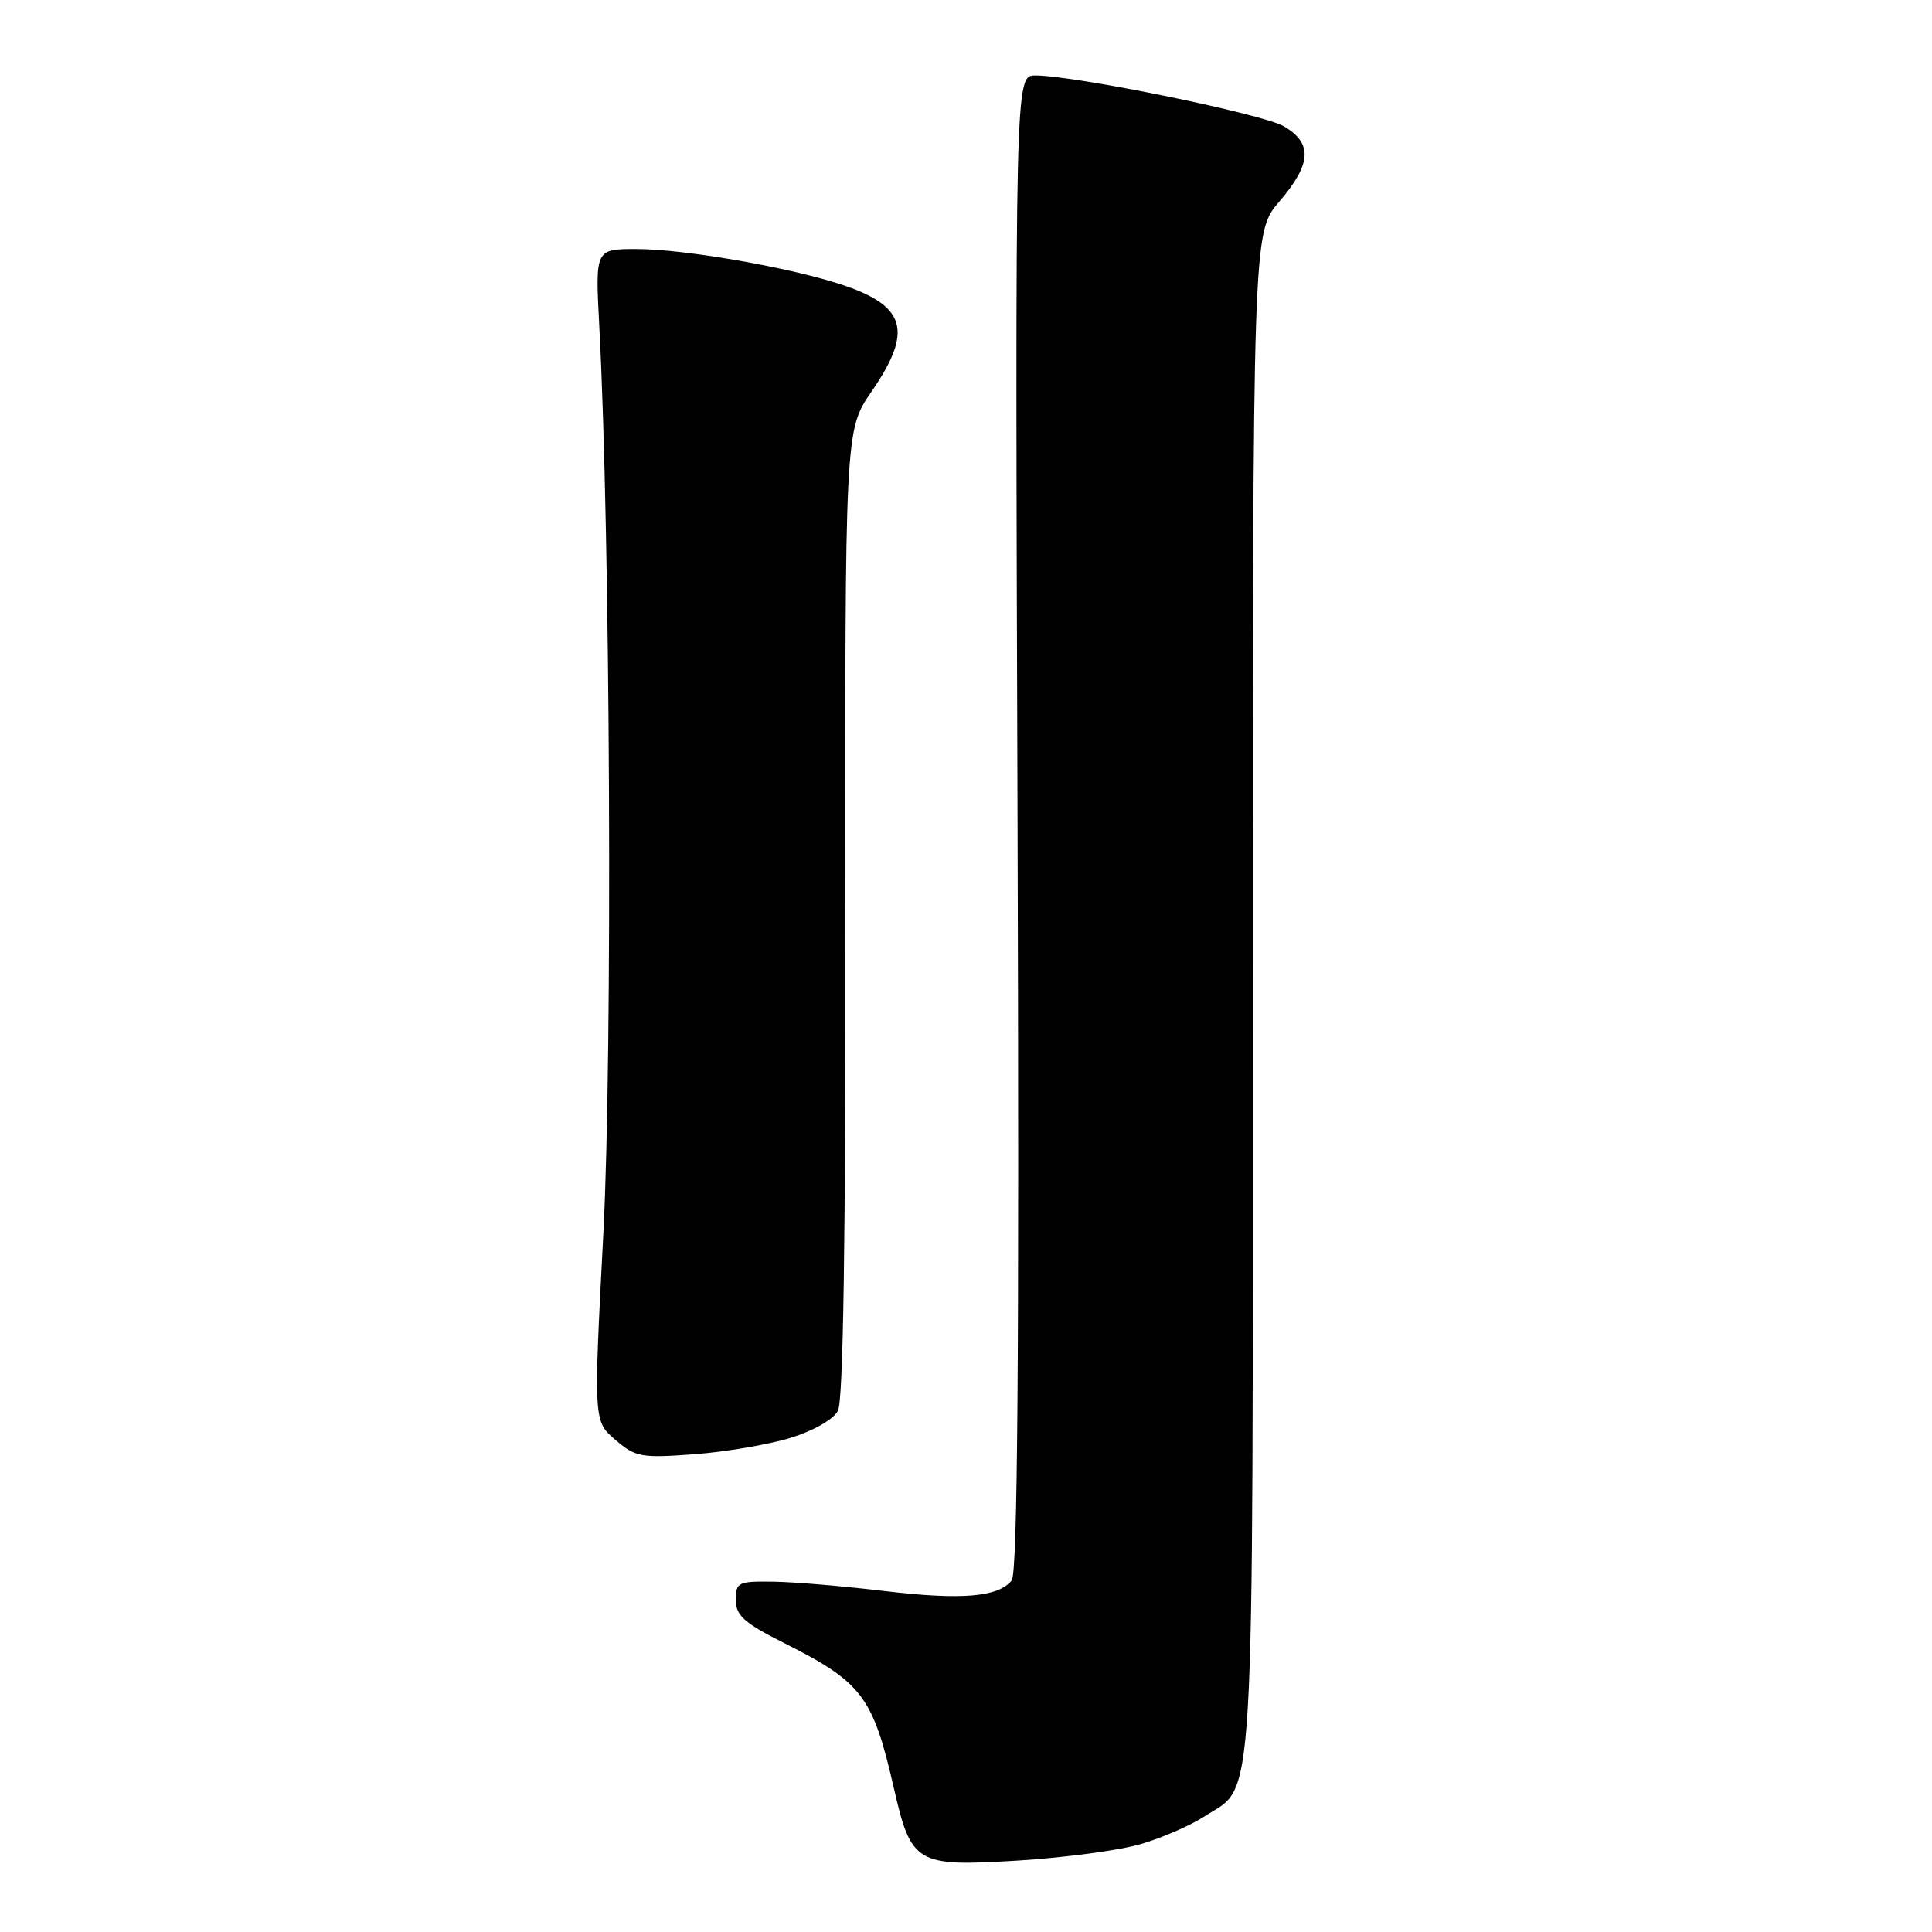 <?xml version="1.0" encoding="UTF-8" standalone="no"?>
<!DOCTYPE svg PUBLIC "-//W3C//DTD SVG 1.1//EN" "http://www.w3.org/Graphics/SVG/1.1/DTD/svg11.dtd" >
<svg xmlns="http://www.w3.org/2000/svg" xmlns:xlink="http://www.w3.org/1999/xlink" version="1.1" viewBox="0 0 256 256">
 <g >
 <path fill="currentColor"
d=" M 151.21 244.34 C 153.99 243.52 157.78 241.87 159.62 240.67 C 166.38 236.30 166.00 242.75 166.00 131.51 C 166.00 30.82 166.00 30.82 169.50 26.73 C 173.78 21.73 173.96 19.00 170.15 16.75 C 167.36 15.10 142.45 10.00 137.18 10.00 C 134.50 10.00 134.50 10.00 134.83 109.05 C 135.06 180.02 134.84 208.49 134.05 209.43 C 132.23 211.64 127.38 212.03 117.19 210.82 C 111.86 210.18 105.25 209.62 102.50 209.58 C 97.81 209.51 97.50 209.66 97.50 212.00 C 97.50 214.07 98.60 215.05 103.90 217.71 C 114.22 222.90 115.67 224.81 118.42 236.85 C 120.74 246.99 121.37 247.36 134.83 246.54 C 141.06 246.16 148.43 245.17 151.21 244.34 Z  M 104.73 190.53 C 107.73 189.62 110.42 188.09 111.03 186.95 C 111.74 185.61 112.06 164.25 112.02 120.99 C 111.96 57.01 111.96 57.01 115.48 51.89 C 121.05 43.80 120.07 40.48 111.26 37.63 C 104.20 35.35 90.54 33.00 84.32 33.00 C 78.87 33.00 78.87 33.00 79.41 43.25 C 80.88 70.96 81.18 139.65 79.95 163.40 C 78.65 188.31 78.65 188.31 81.53 190.78 C 84.20 193.08 84.95 193.22 91.96 192.70 C 96.10 192.39 101.85 191.42 104.73 190.53 Z "/>
</g>
</svg>